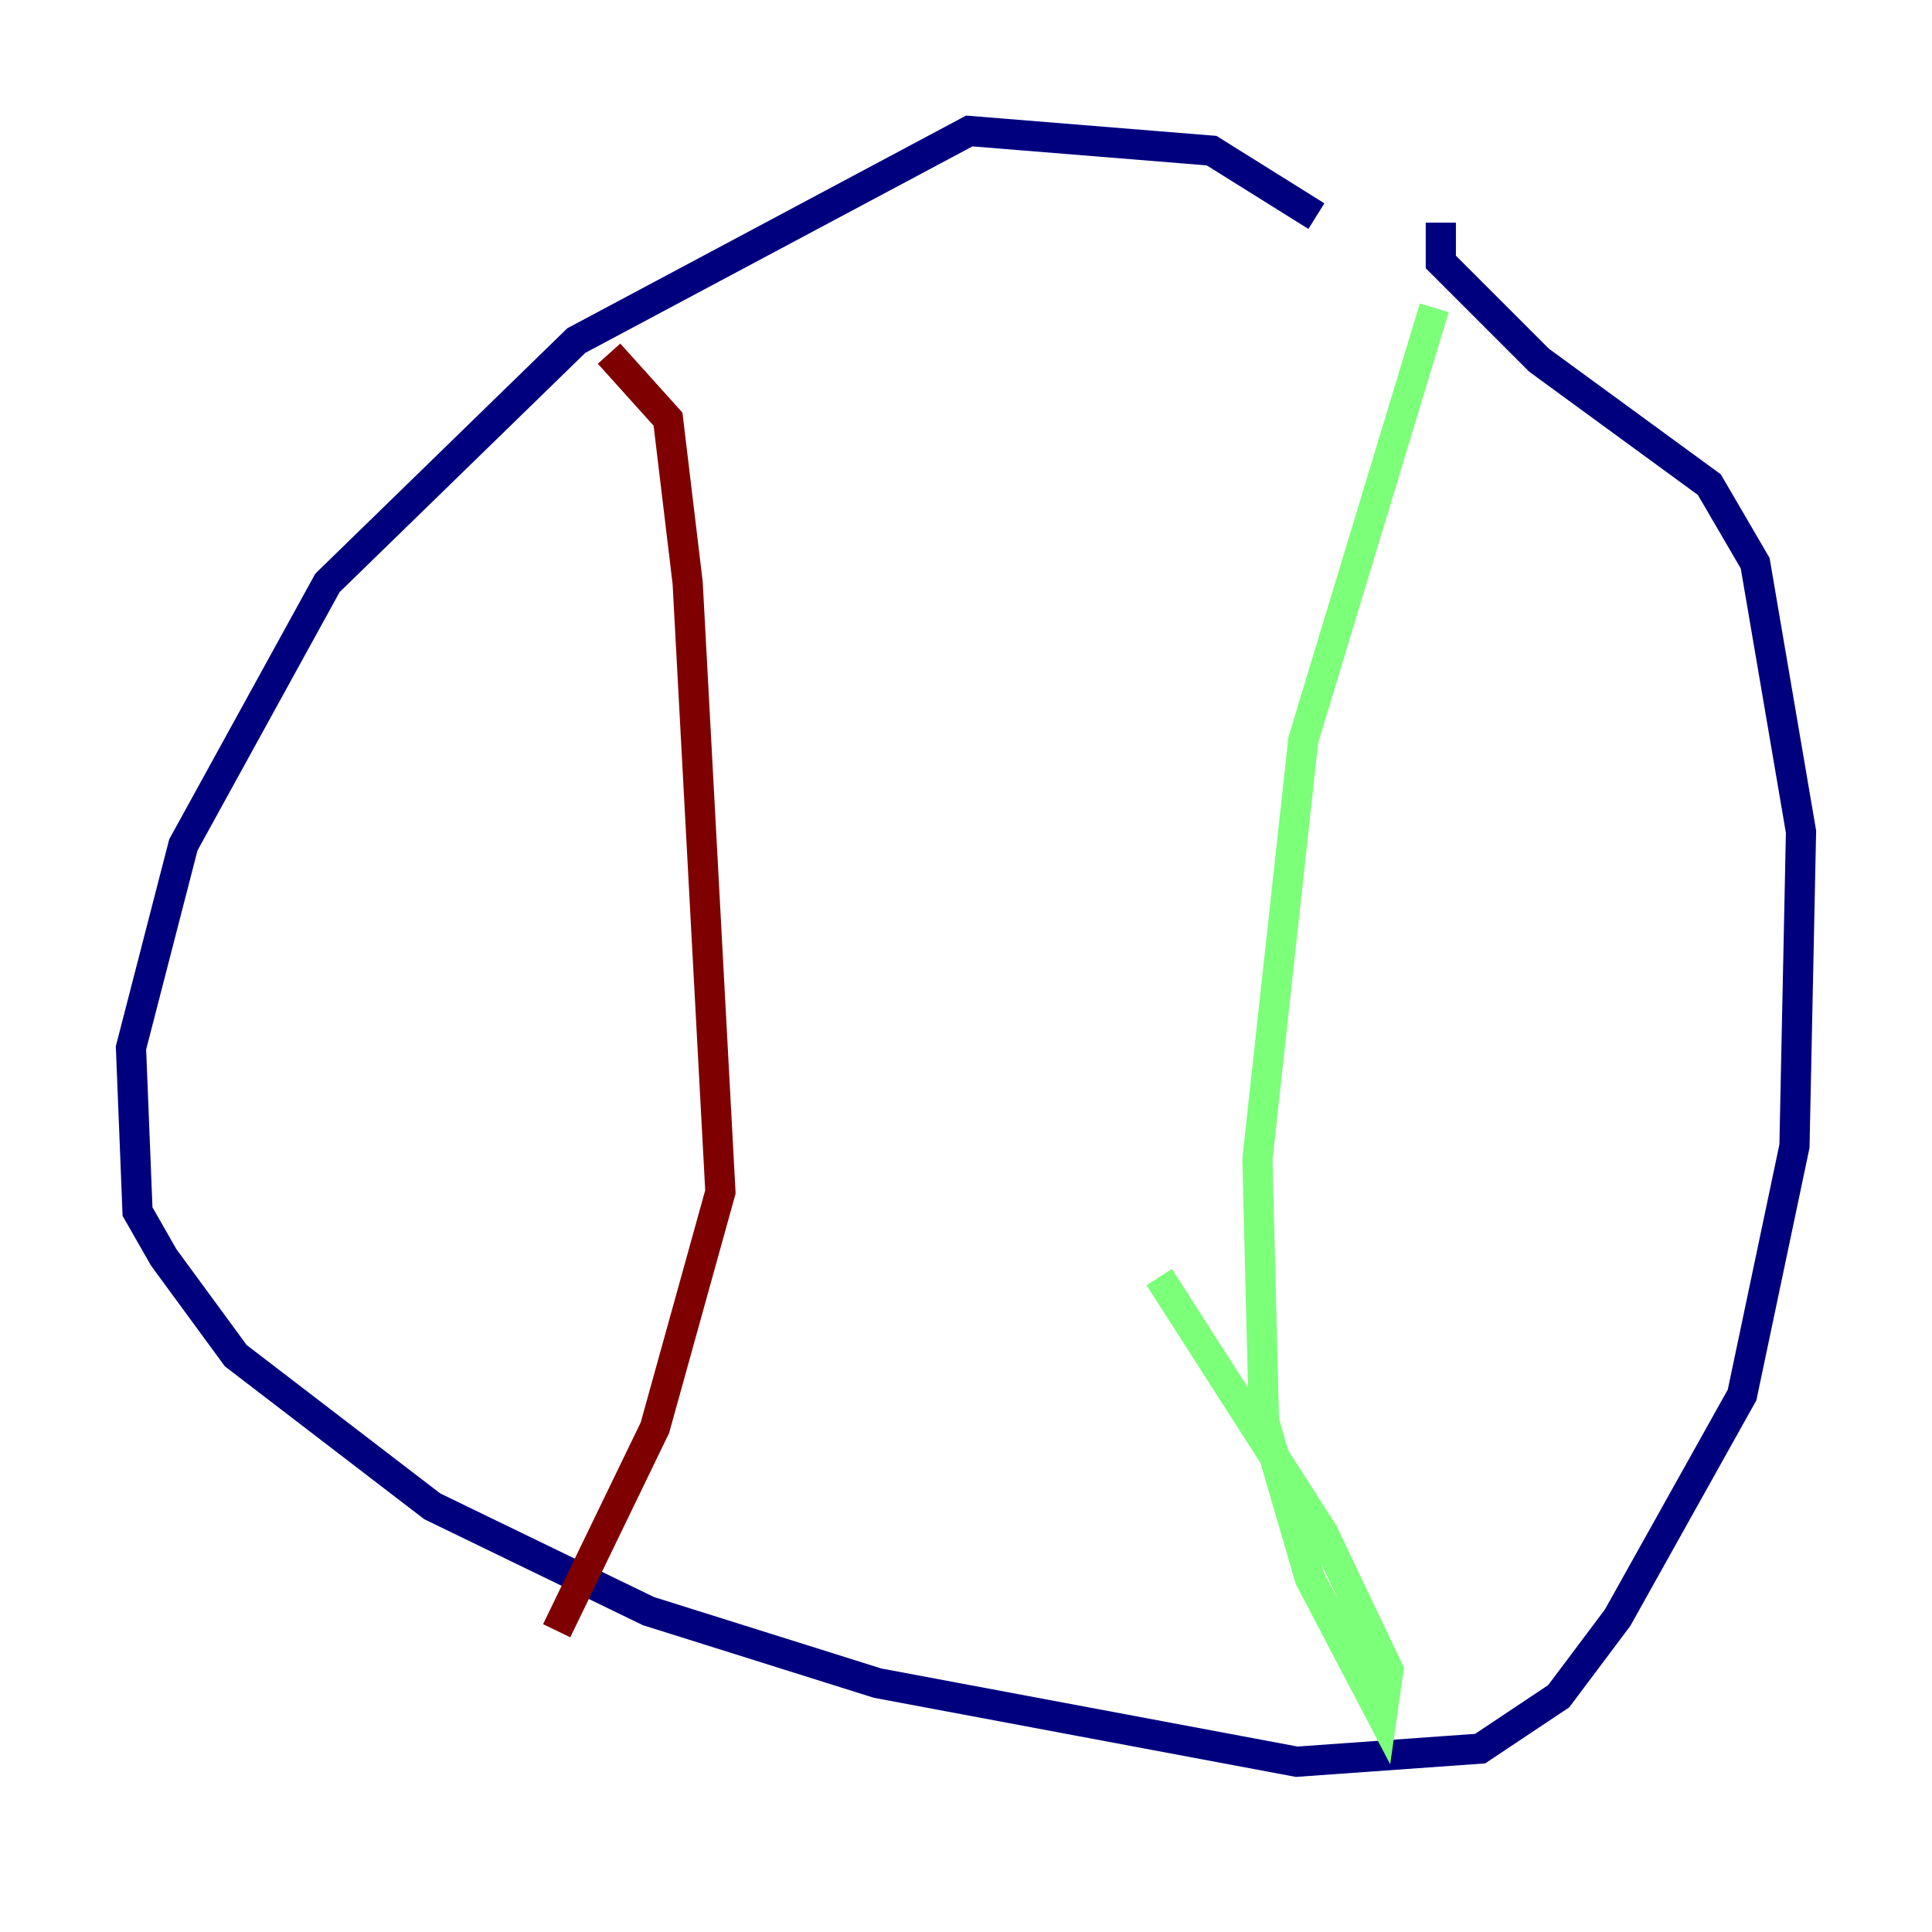 <?xml version="1.0" encoding="utf-8" ?>
<svg baseProfile="tiny" height="128" version="1.2" viewBox="0,0,128,128" width="128" xmlns="http://www.w3.org/2000/svg" xmlns:ev="http://www.w3.org/2001/xml-events" xmlns:xlink="http://www.w3.org/1999/xlink"><defs /><polyline fill="none" points="87.214,14.319 80.271,9.98 64.217,8.678 38.183,22.563 21.695,38.617 12.149,55.973 8.678,69.424 9.112,80.271 10.848,83.308 15.62,89.817 28.637,99.797 42.956,106.739 58.142,111.512 85.912,116.719 98.061,115.851 103.268,112.38 107.173,107.173 115.417,92.42 118.888,75.932 119.322,55.105 116.285,37.315 113.248,32.108 101.966,23.864 95.458,17.356 95.458,14.752" stroke="#00007f" stroke-width="2" /><polyline fill="none" points="95.024,20.393 86.346,49.031 83.308,76.8 83.742,94.156 86.78,104.57 91.552,113.681 91.986,110.644 87.647,101.532 76.8,84.61" stroke="#7cff79" stroke-width="2" /><polyline fill="none" points="40.352,23.43 44.258,27.77 45.559,38.617 47.729,78.969 43.39,94.59 36.881,108.041" stroke="#7f0000" stroke-width="2" /></svg>